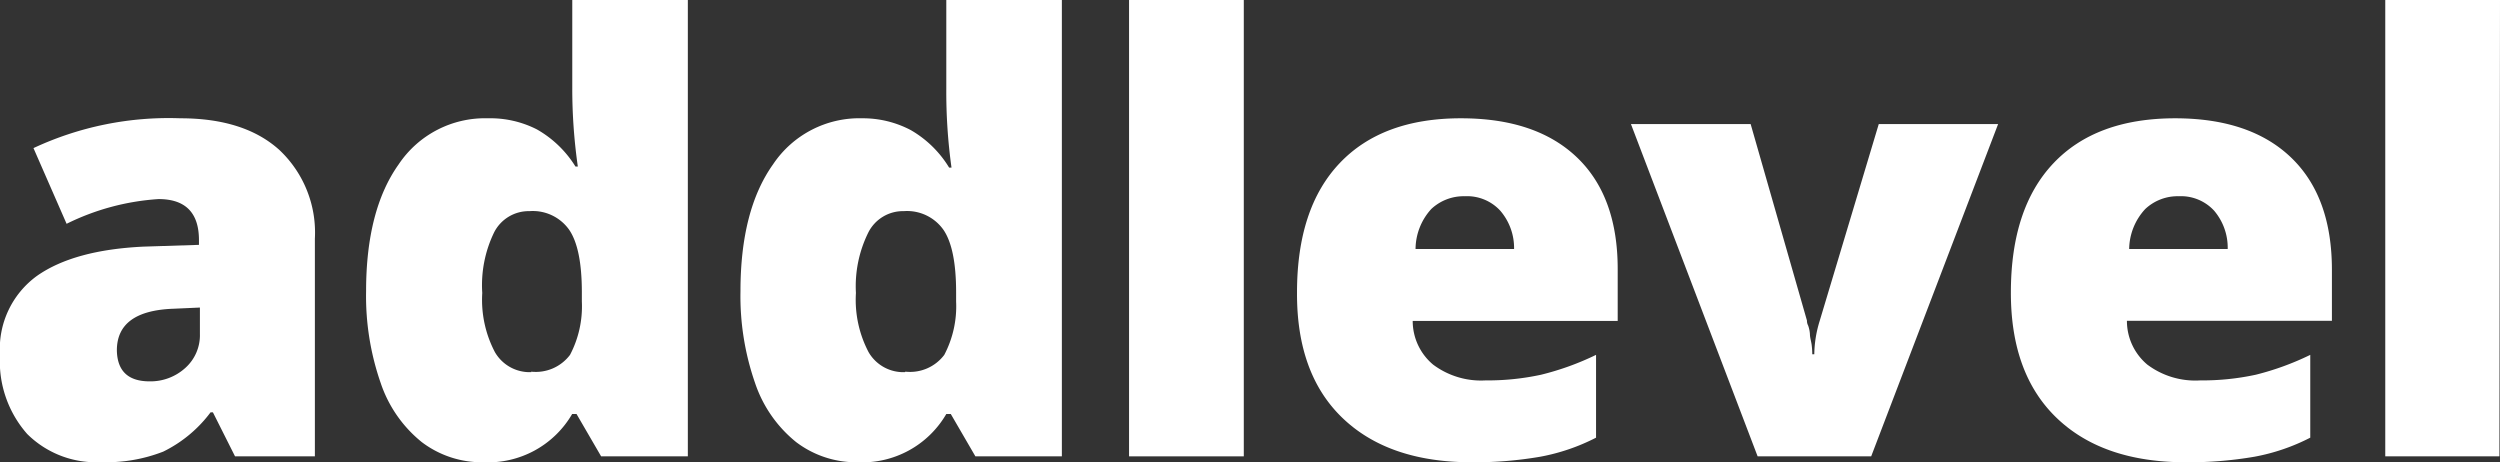 <svg xmlns="http://www.w3.org/2000/svg" viewBox="0 0 211.35 39.09"><rect x="0" y="0" width="211.35" height="39.09" fill="#333333" stroke="none"/><defs><style>.cls-1{fill:#fff;}</style></defs><title>Asset 1</title><g id="Layer_2" data-name="Layer 2"><g id="Layer_1-2" data-name="Layer 1"><path class="cls-1" d="M19.87,38.58,18,34.86h-.2a11.06,11.06,0,0,1-4,3.32,13.19,13.19,0,0,1-5.26.89A8.25,8.25,0,0,1,2.3,36.69,9.28,9.28,0,0,1,0,30a7.62,7.62,0,0,1,3.13-6.68q3.12-2.19,9-2.47l4.69-.15v-.4q0-3.47-3.42-3.47a20.47,20.47,0,0,0-7.77,2.09l-2.8-6.4A27,27,0,0,1,15.25,10q5.41,0,8.37,2.68a9.58,9.58,0,0,1,3,7.49V38.58Zm-7.22-6.34a4.38,4.38,0,0,0,3-1.12,3.71,3.71,0,0,0,1.25-2.9V26l-2.23.1q-4.79.17-4.79,3.52Q9.93,32.24,12.65,32.24Z"/><path class="cls-1" d="M40.9,39.08a8.4,8.4,0,0,1-5.25-1.71,10.84,10.84,0,0,1-3.47-5,22.36,22.36,0,0,1-1.23-7.76q0-6.84,2.75-10.71A8.78,8.78,0,0,1,41.26,10a8.66,8.66,0,0,1,4.13.94,9.12,9.12,0,0,1,3.26,3.14h.2a46.45,46.45,0,0,1-.47-6.6V0h9.77V38.58H50.82L48.74,35h-.37A8.22,8.22,0,0,1,40.9,39.08Zm4-7.66A3.62,3.62,0,0,0,48.19,30a8.81,8.81,0,0,0,1-4.51v-.77q0-3.72-1.07-5.29a3.76,3.76,0,0,0-3.35-1.58,3.28,3.28,0,0,0-3,1.8,10.21,10.21,0,0,0-1,5.12,9.5,9.5,0,0,0,1.07,5,3.39,3.39,0,0,0,3.08,1.69Z"/><path class="cls-1" d="M72.54,39.08a8.4,8.4,0,0,1-5.24-1.71,10.84,10.84,0,0,1-3.47-5,22.36,22.36,0,0,1-1.23-7.76q0-6.84,2.75-10.71A8.78,8.78,0,0,1,72.91,10,8.67,8.67,0,0,1,77,11a9.12,9.12,0,0,1,3.24,3.17h.2A46.45,46.45,0,0,1,80,7.54V0h9.77V38.58H82.46L80.38,35H80A8.22,8.22,0,0,1,72.54,39.08Zm4-7.66A3.62,3.62,0,0,0,79.83,30a8.82,8.82,0,0,0,1-4.51v-.77q0-3.72-1.07-5.29a3.76,3.76,0,0,0-3.35-1.58,3.28,3.28,0,0,0-3,1.8,10.22,10.22,0,0,0-1.05,5.12,9.5,9.5,0,0,0,1.07,5,3.39,3.39,0,0,0,3.08,1.69Z"/><path class="cls-1" d="M105.15,38.58h-9.7V0h9.7Z"/><path class="cls-1" d="M124.41,39.08q-7,0-10.9-3.73t-3.86-10.63q0-7.12,3.6-10.92T123.51,10q6.35,0,9.81,3.31t3.44,9.51v4.31H119.43a4.81,4.81,0,0,0,1.72,3.69,6.76,6.76,0,0,0,4.43,1.34,21.37,21.37,0,0,0,4.7-.48A23.39,23.39,0,0,0,134.93,30v7a17.07,17.07,0,0,1-4.71,1.61A32.57,32.57,0,0,1,124.41,39.08Zm-.57-22.49A4,4,0,0,0,121,17.67a5.07,5.07,0,0,0-1.33,3.38H128a4.83,4.83,0,0,0-1.17-3.24,3.81,3.81,0,0,0-3-1.22Z"/><path class="cls-1" d="M148.59,38.58,137.88,10.49H148l4.76,16.61a.86.86,0,0,0,.1.42,2.68,2.68,0,0,1,.15.71c0,.28.09.56.14.87a6.64,6.64,0,0,1,.06.85h.17a9.9,9.9,0,0,1,.45-2.8l5-16.66h10.09L158.19,38.58Z"/><path class="cls-1" d="M184.79,39.08q-7,0-10.9-3.73T170,24.73q0-7.12,3.59-10.92T183.87,10q6.35,0,9.81,3.31t3.46,9.5v4.31H179.81a4.82,4.82,0,0,0,1.72,3.7A6.76,6.76,0,0,0,186,32.16a21.39,21.39,0,0,0,4.7-.48A23.35,23.35,0,0,0,195.31,30v7a17,17,0,0,1-4.71,1.61A32.58,32.58,0,0,1,184.79,39.08Zm-.57-22.49a4,4,0,0,0-2.86,1.08A5.06,5.06,0,0,0,180,21.05h8.33a4.83,4.83,0,0,0-1.15-3.24,3.81,3.81,0,0,0-3-1.22Z"/><path class="cls-1" d="M211.3,38.58h-9.65V0h9.7Z"/></g></g></svg>